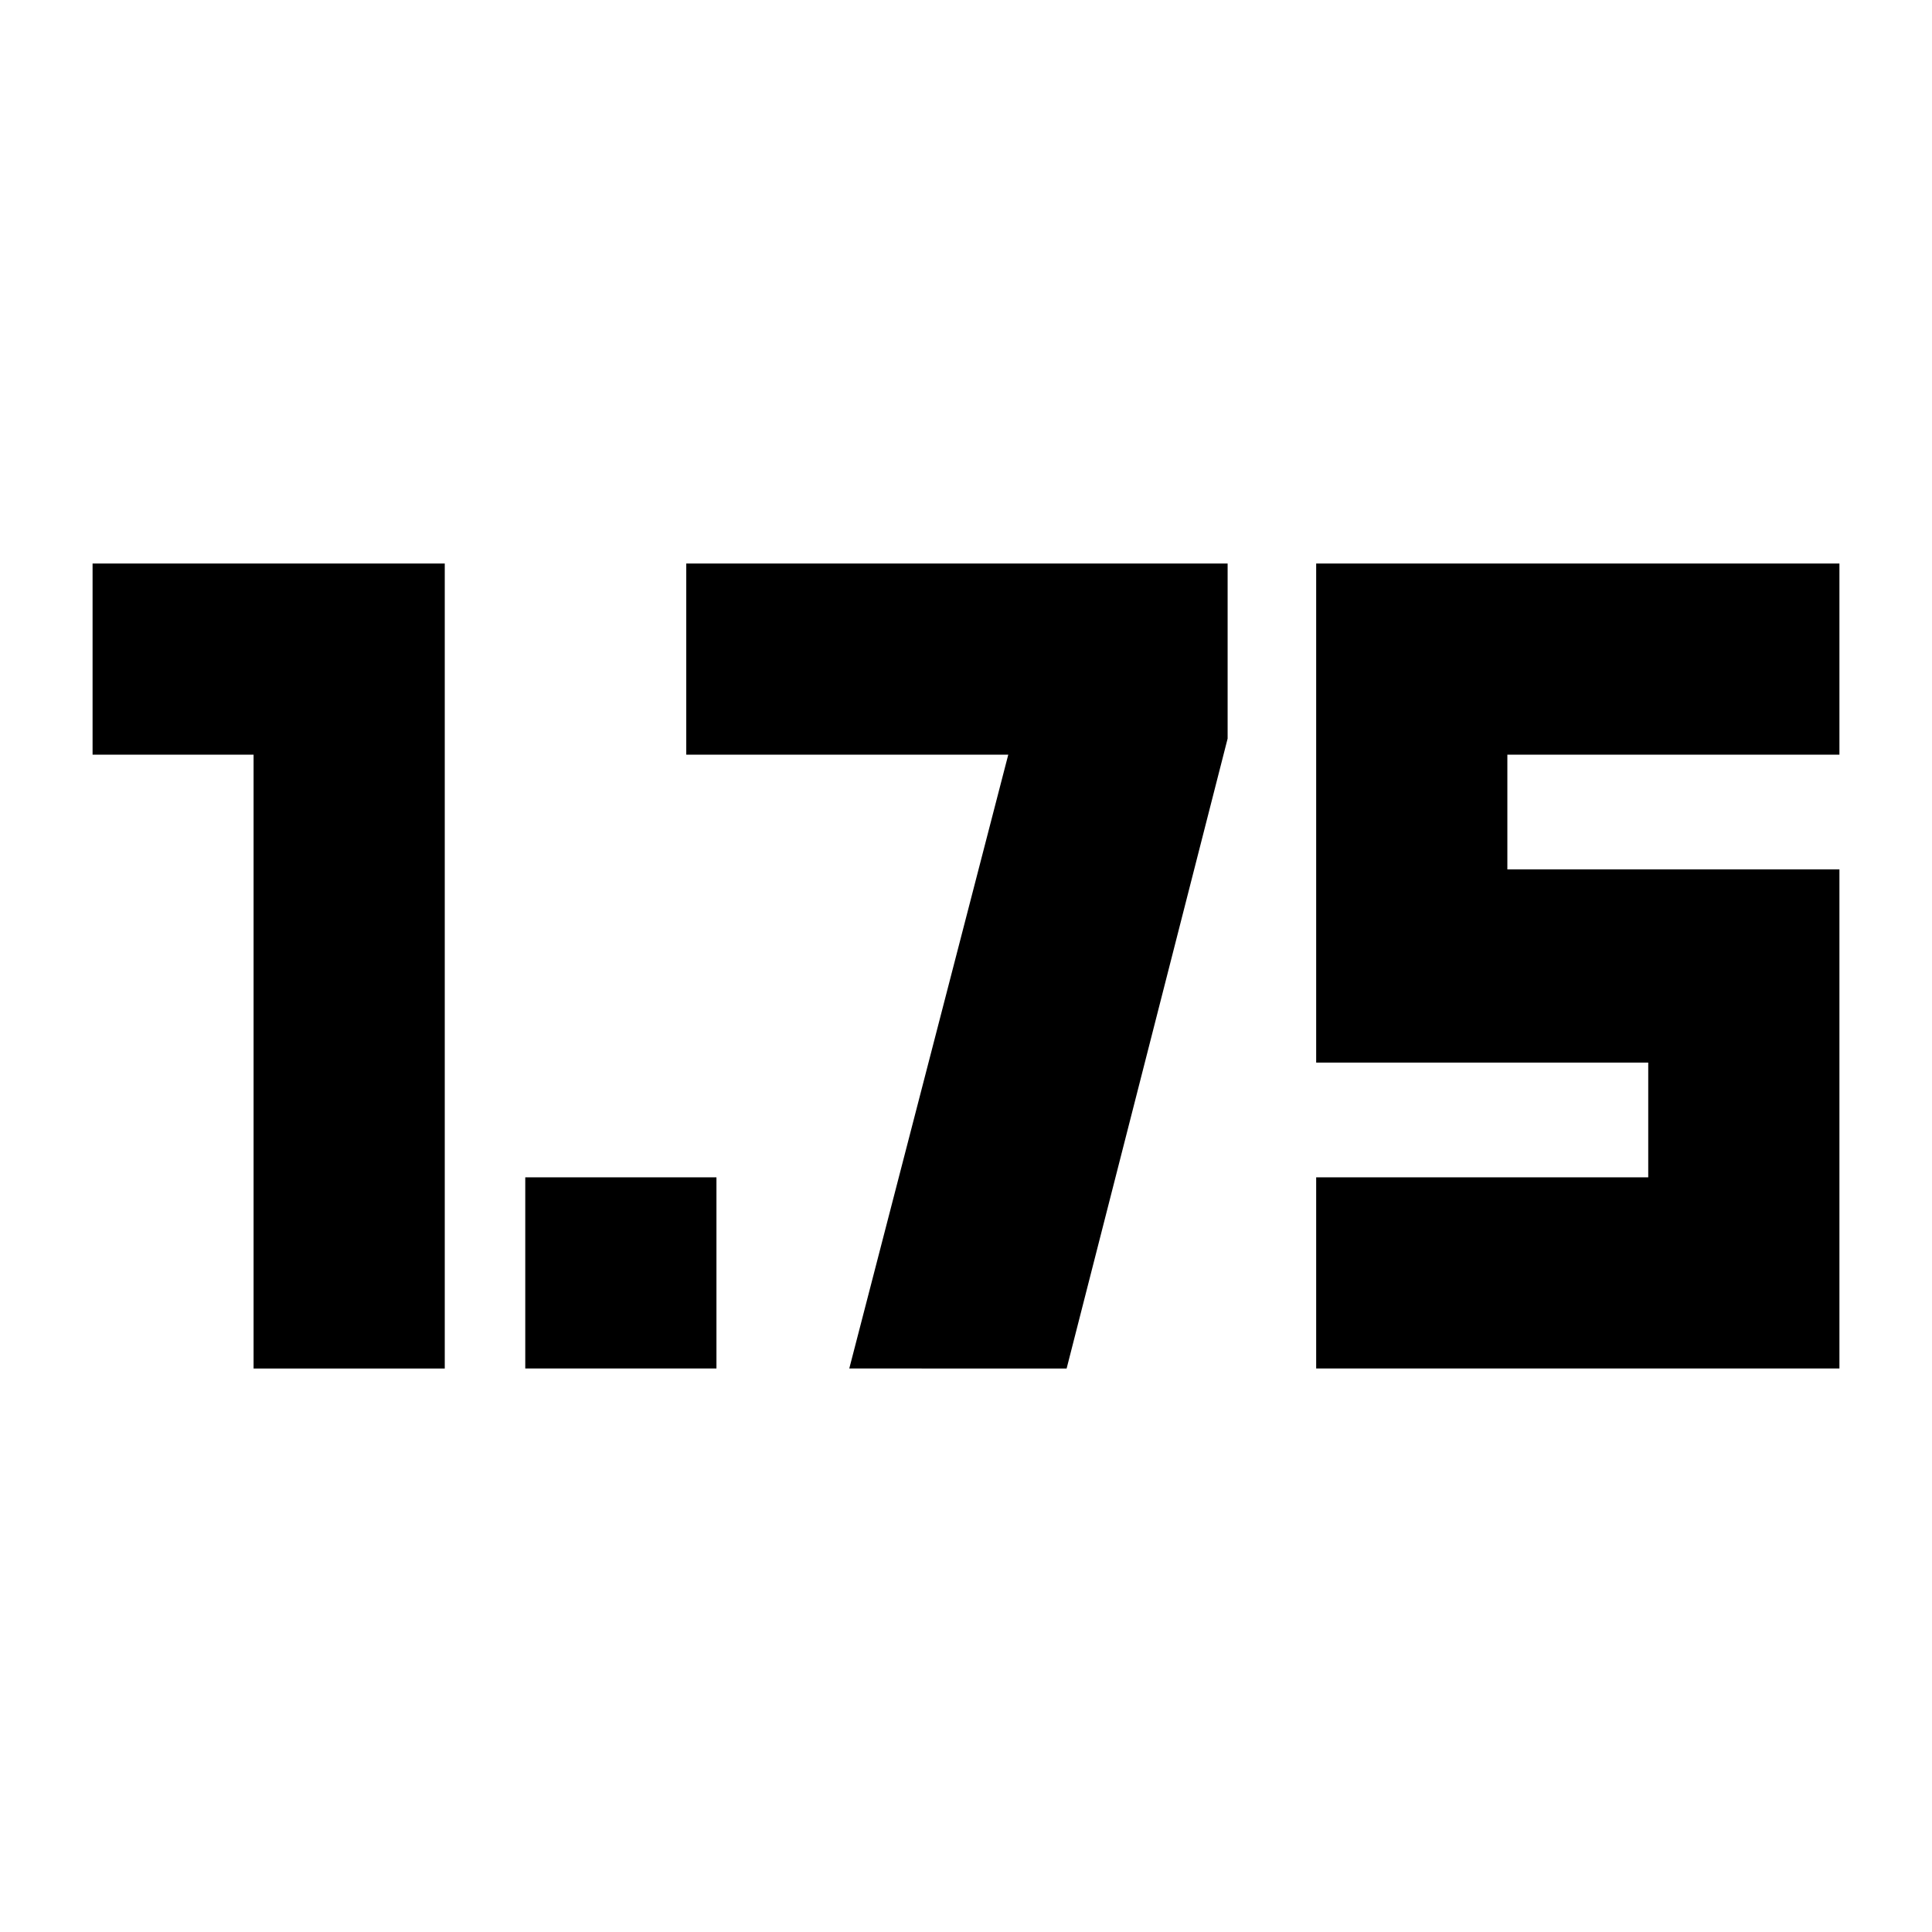 <svg xmlns="http://www.w3.org/2000/svg" height="24" viewBox="0 -960 960 960" width="24"><path d="M261-280v-95h95v95h-95Zm393 0v-95h165v-57H654v-248h260v95H749v57h165v248H654Zm-528 0v-305H46v-95h175v400h-95Zm296 0 79-305H341v-95h269v87l-80 313H422Z"/></svg>